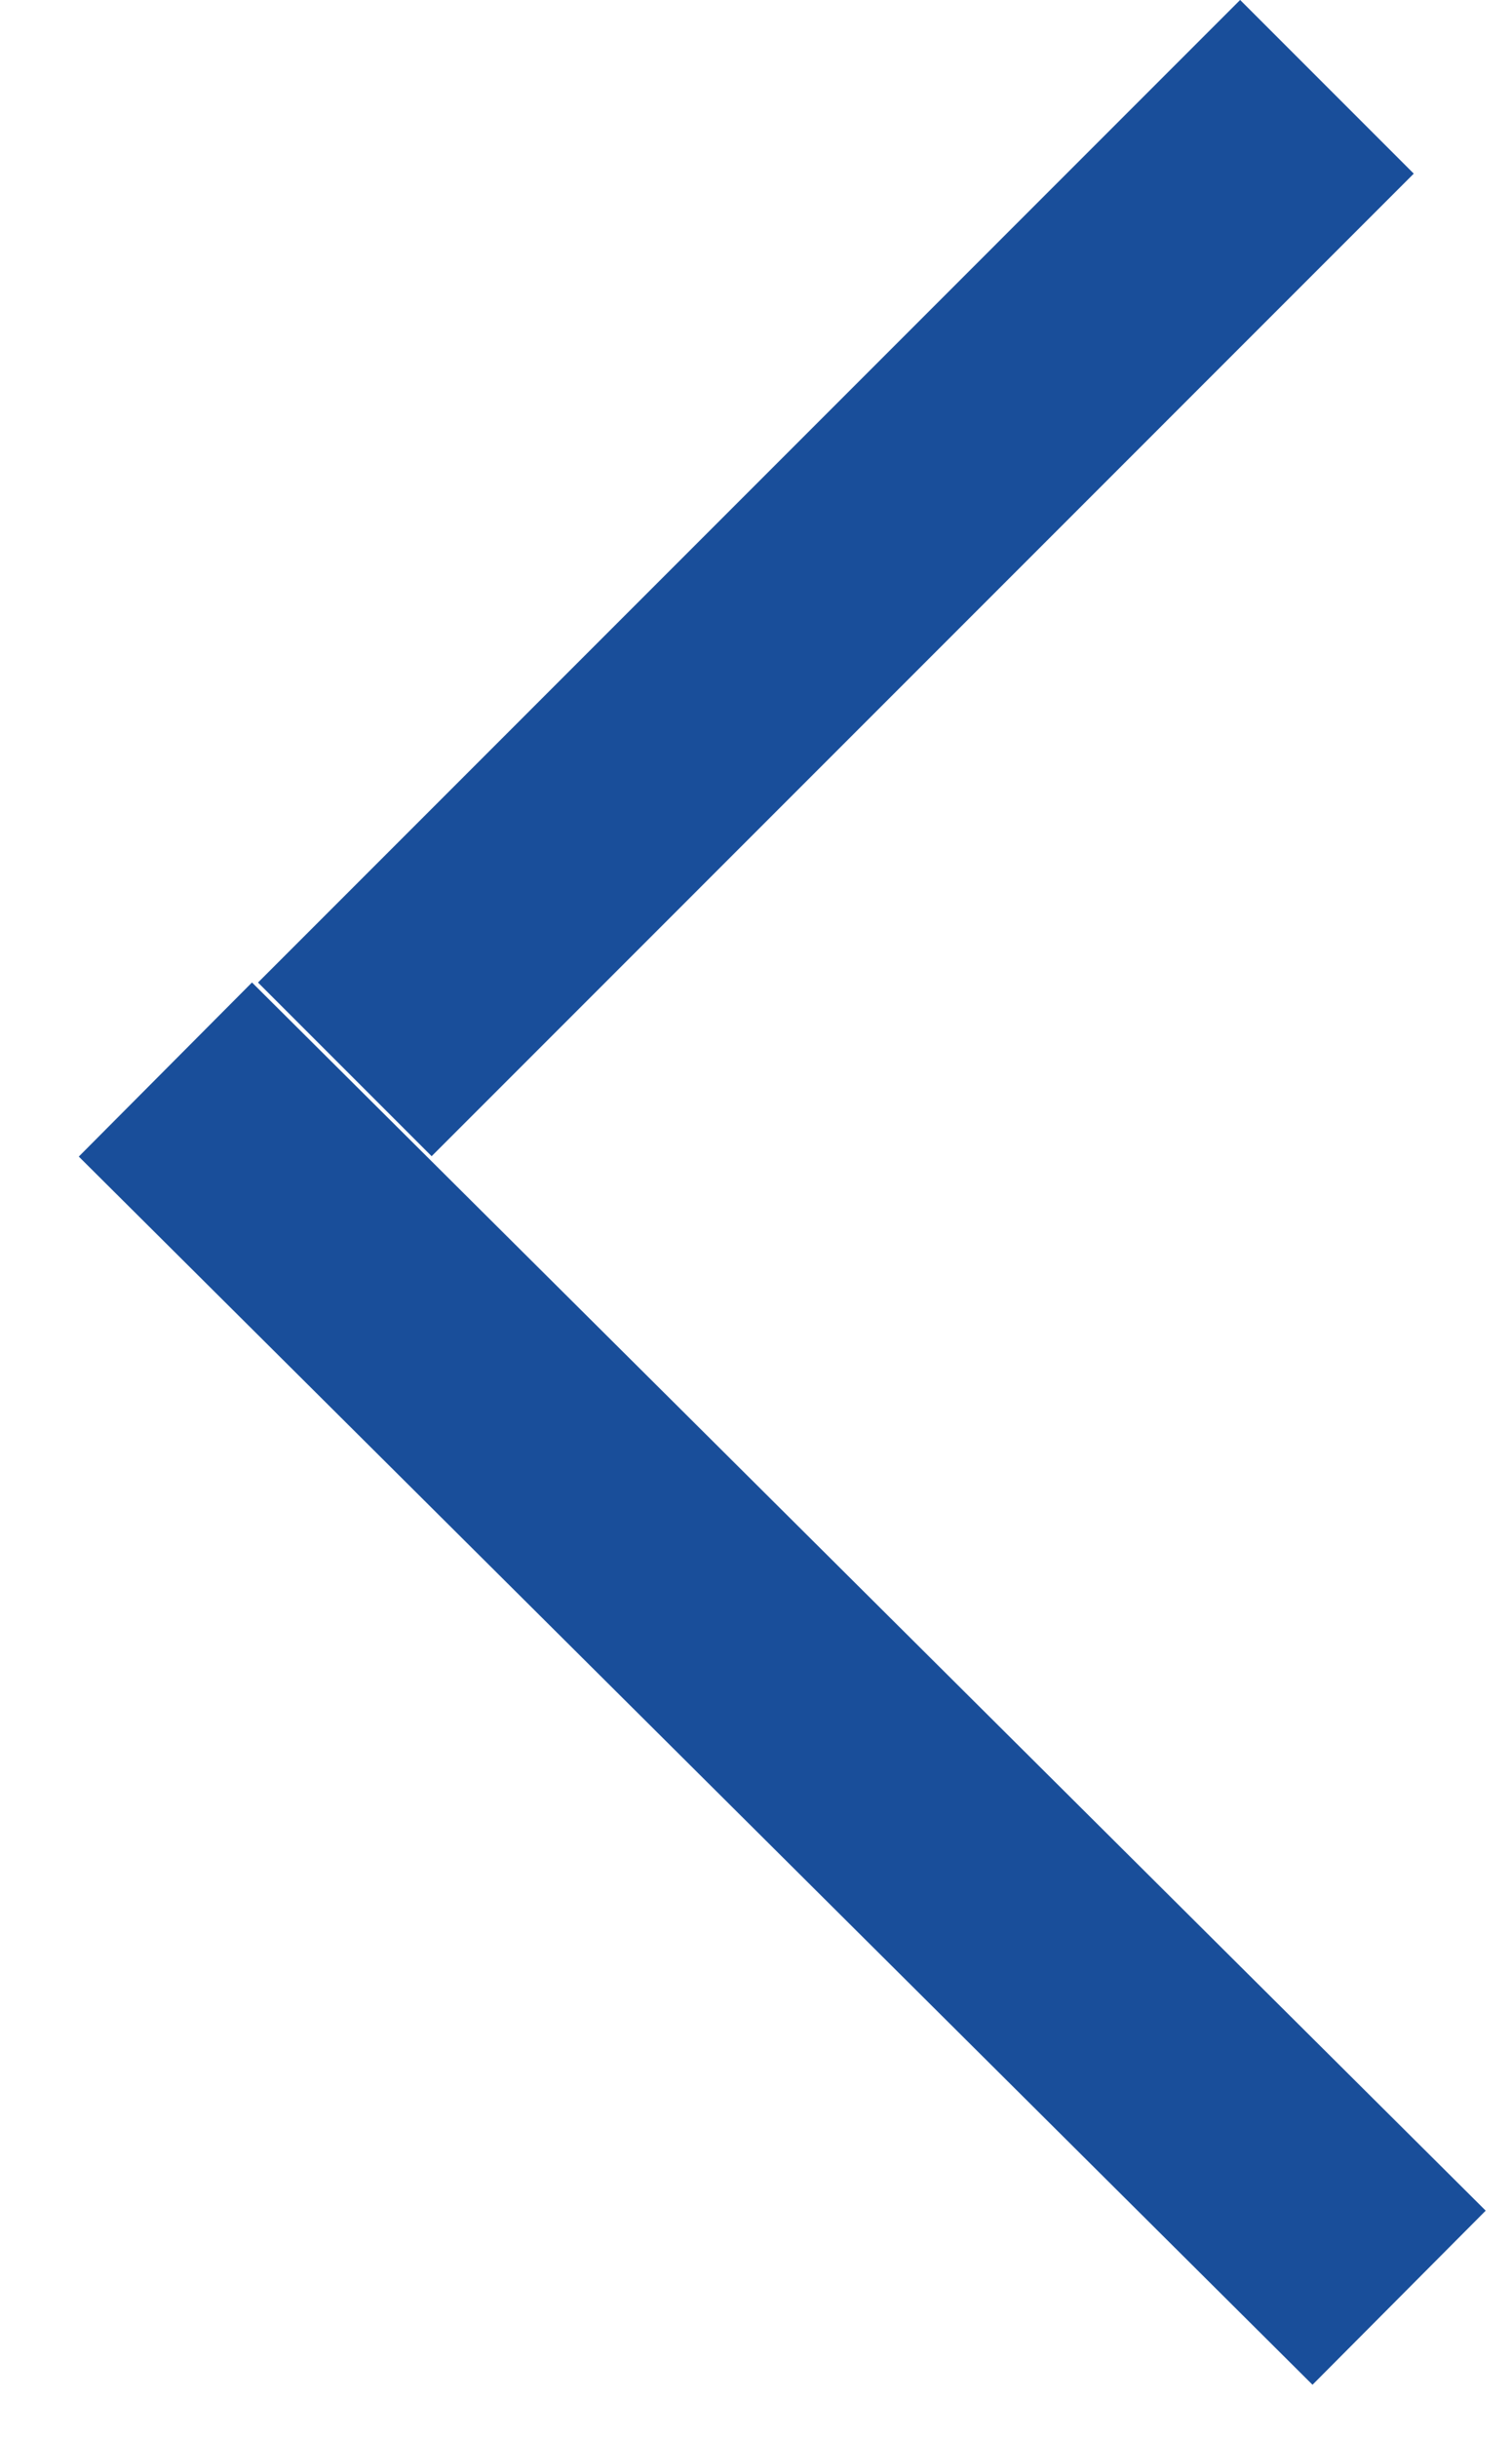 <svg width="18" height="29" viewBox="0 0 18 29" fill="none" xmlns="http://www.w3.org/2000/svg">
<line x1="15.797" y1="1.033" x2="4.105" y2="12.726" stroke="#194E9A" stroke-width="2.923"/>
<line x1="16.656" y1="27.344" x2="1.969" y2="12.728" stroke="#194E9A" stroke-width="2.923"/>
</svg>
